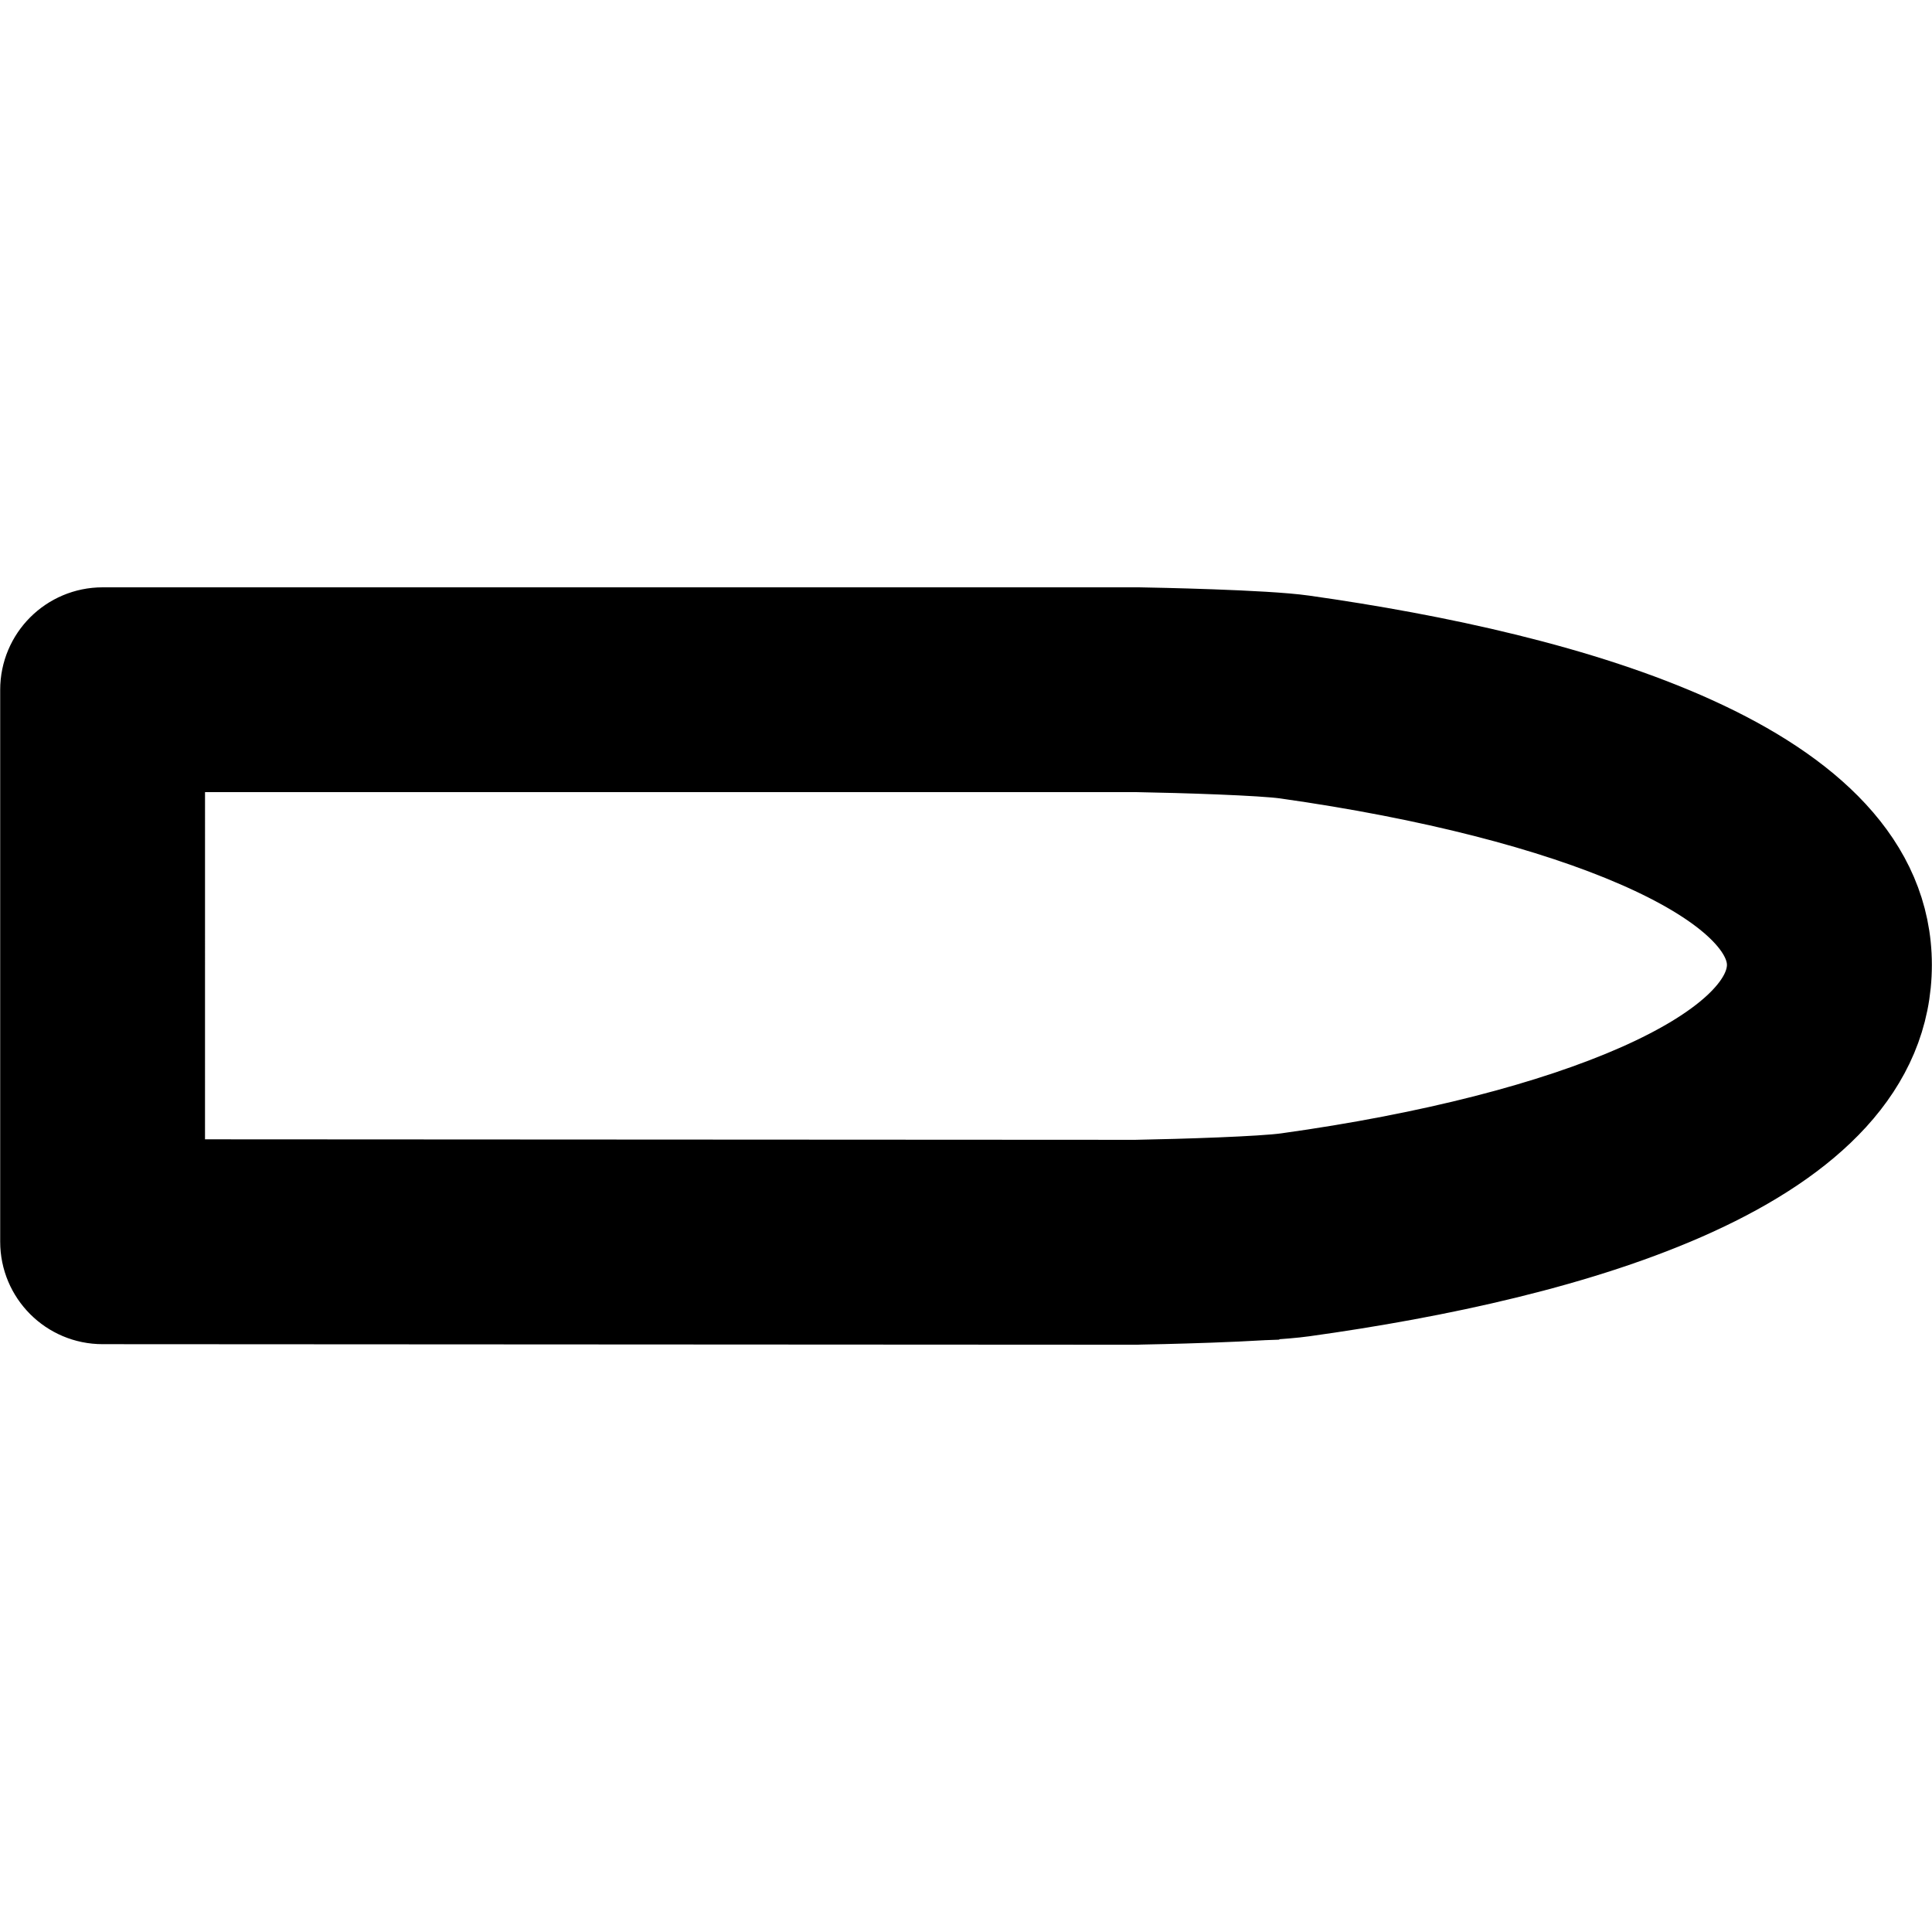 <svg xmlns="http://www.w3.org/2000/svg" viewBox="0 0 100 100" enable-background="new 0 0 100 100"><defs><marker orient="auto" overflow="visible"><path d="M9.09-3.606c-.97-1.171-2.72-1.13-4.028-.627l-8.212 3.078c-2.388-1.307-4.748-.933-4.748-1.569 0-.497.457-.388.388-1.683-.066-1.243-1.364-2.163-2.59-2.082-1.227-.007-2.499.933-2.51 2.23-.091 1.306 1.007 2.52 2.307 2.605 1.522.227 4.218-.696 5.483 1.571-.942 1.738-2.614 1.743-4.126 1.656-1.255-.072-2.762.287-3.361 1.521-.578 1.182-.011 2.865 1.317 3.226 1.34.492 3.181-.13 3.499-1.671.246-1.188-.595-1.746-.273-2.177.244-.325 1.791-.137 4.547-1.375l8.893 3.135c1.124.314 2.497.303 3.492-.802l-9.22-3.485 9.142-3.552zm-18.308-1.901c1.295.723 1.189 2.684-.156 3.063-1.217.424-2.771-.759-2.383-2.077.227-1.082 1.653-1.481 2.54-.986zm.056 8.017c1.351.499 1.121 2.784-.252 3.092-.911.316-2.214-.139-2.306-1.212-.178-1.305 1.356-2.484 2.558-1.879z" stroke="#000" fill="#FFF"/></marker><marker orient="auto" overflow="visible"><path d="M5.6-5.657l-5.657 5.657 5.657 5.657 5.657-5.657-5.657-5.657z" fill-rule="evenodd" stroke="#000" fill="#FFF" stroke-width="NaN"/></marker><marker orient="auto" overflow="visible"><path d="M.98 0c0 .552-.448 1-1 1s-1-.448-1-1 .448-1 1-1 1 .448 1 1z" fill-rule="evenodd" stroke="#000" fill="#FFF" stroke-width="NaN"/></marker><marker orient="auto" overflow="visible"><path d="M1.96 0c0 1.104-.896 2-2 2s-2-.896-2-2 .896-2 2-2 2 .896 2 2z" fill-rule="evenodd" stroke="#000" fill="#FFF" stroke-width="NaN"/></marker><marker orient="auto" overflow="visible"><path d="M3.92 0c0 2.208-1.792 4-4 4s-4-1.792-4-4 1.792-4 4-4 4 1.792 4 4z" fill-rule="evenodd" stroke="#000" fill="#FFF" stroke-width="NaN"/></marker><marker orient="auto" overflow="visible"><path d="M4.566 4.75l-5.218-4.75m2.196 4.75l-5.218-4.75m2.108 4.75l-5.218-4.75m11.35-5.013l-5.218 4.749m2.196-4.749l-5.218 4.749m2.108-4.749l-5.218 4.749" stroke="#000" fill="#FFF" fill-rule="evenodd"/></marker><marker orient="auto" overflow="visible"><path d="M1.2 0l1-1-3.5 1 3.5 1-1-1z" fill-rule="evenodd" stroke="#000" fill="#FFF" stroke-width="NaN"/></marker><marker orient="auto" overflow="visible"><path d="M1.2 0l1-1-3.5 1 3.5 1-1-1z" fill-rule="evenodd" stroke="#000" fill="#FFF" stroke-width="NaN"/></marker><marker orient="auto" overflow="visible"><path d="M1.2 0l1-1-3.5 1 3.5 1-1-1z" fill-rule="evenodd" stroke="#000" fill="#FFF" stroke-width="NaN"/></marker><marker orient="auto" overflow="visible"><path d="M4 0l2-2-7 2 7 2-2-2z" fill-rule="evenodd" stroke="#000" fill="#FFF" stroke-width="NaN"/></marker><marker orient="auto" overflow="visible"><path d="M10 0l4-4-14 4 14 4-4-4z" fill-rule="evenodd" stroke="#000" fill="#FFF" stroke-width="NaN"/></marker></defs><path d="M58.861 67.202c.663-.011 6.524-.122 8.587-.412 13.757-1.912 30.148-6.386 30.148-16.851-.004-10.306-16.416-14.791-30.174-16.737-1.977-.283-7.781-.393-8.488-.405h-53.622c-1.603 0-2.905 1.299-2.905 2.905v28.57c0 1.603 1.299 2.905 2.903 2.905l53.497.029.057-.002zm-50.646-28.598h50.663c2.337.04 6.495.173 7.719.349 15.06 2.13 25.182 6.546 25.186 10.986 0 4.546-10.103 9.007-25.142 11.098-1.295.182-5.399.312-7.862.357l-50.565-.027z" stroke="#000" stroke-width="4.794"/></svg>
